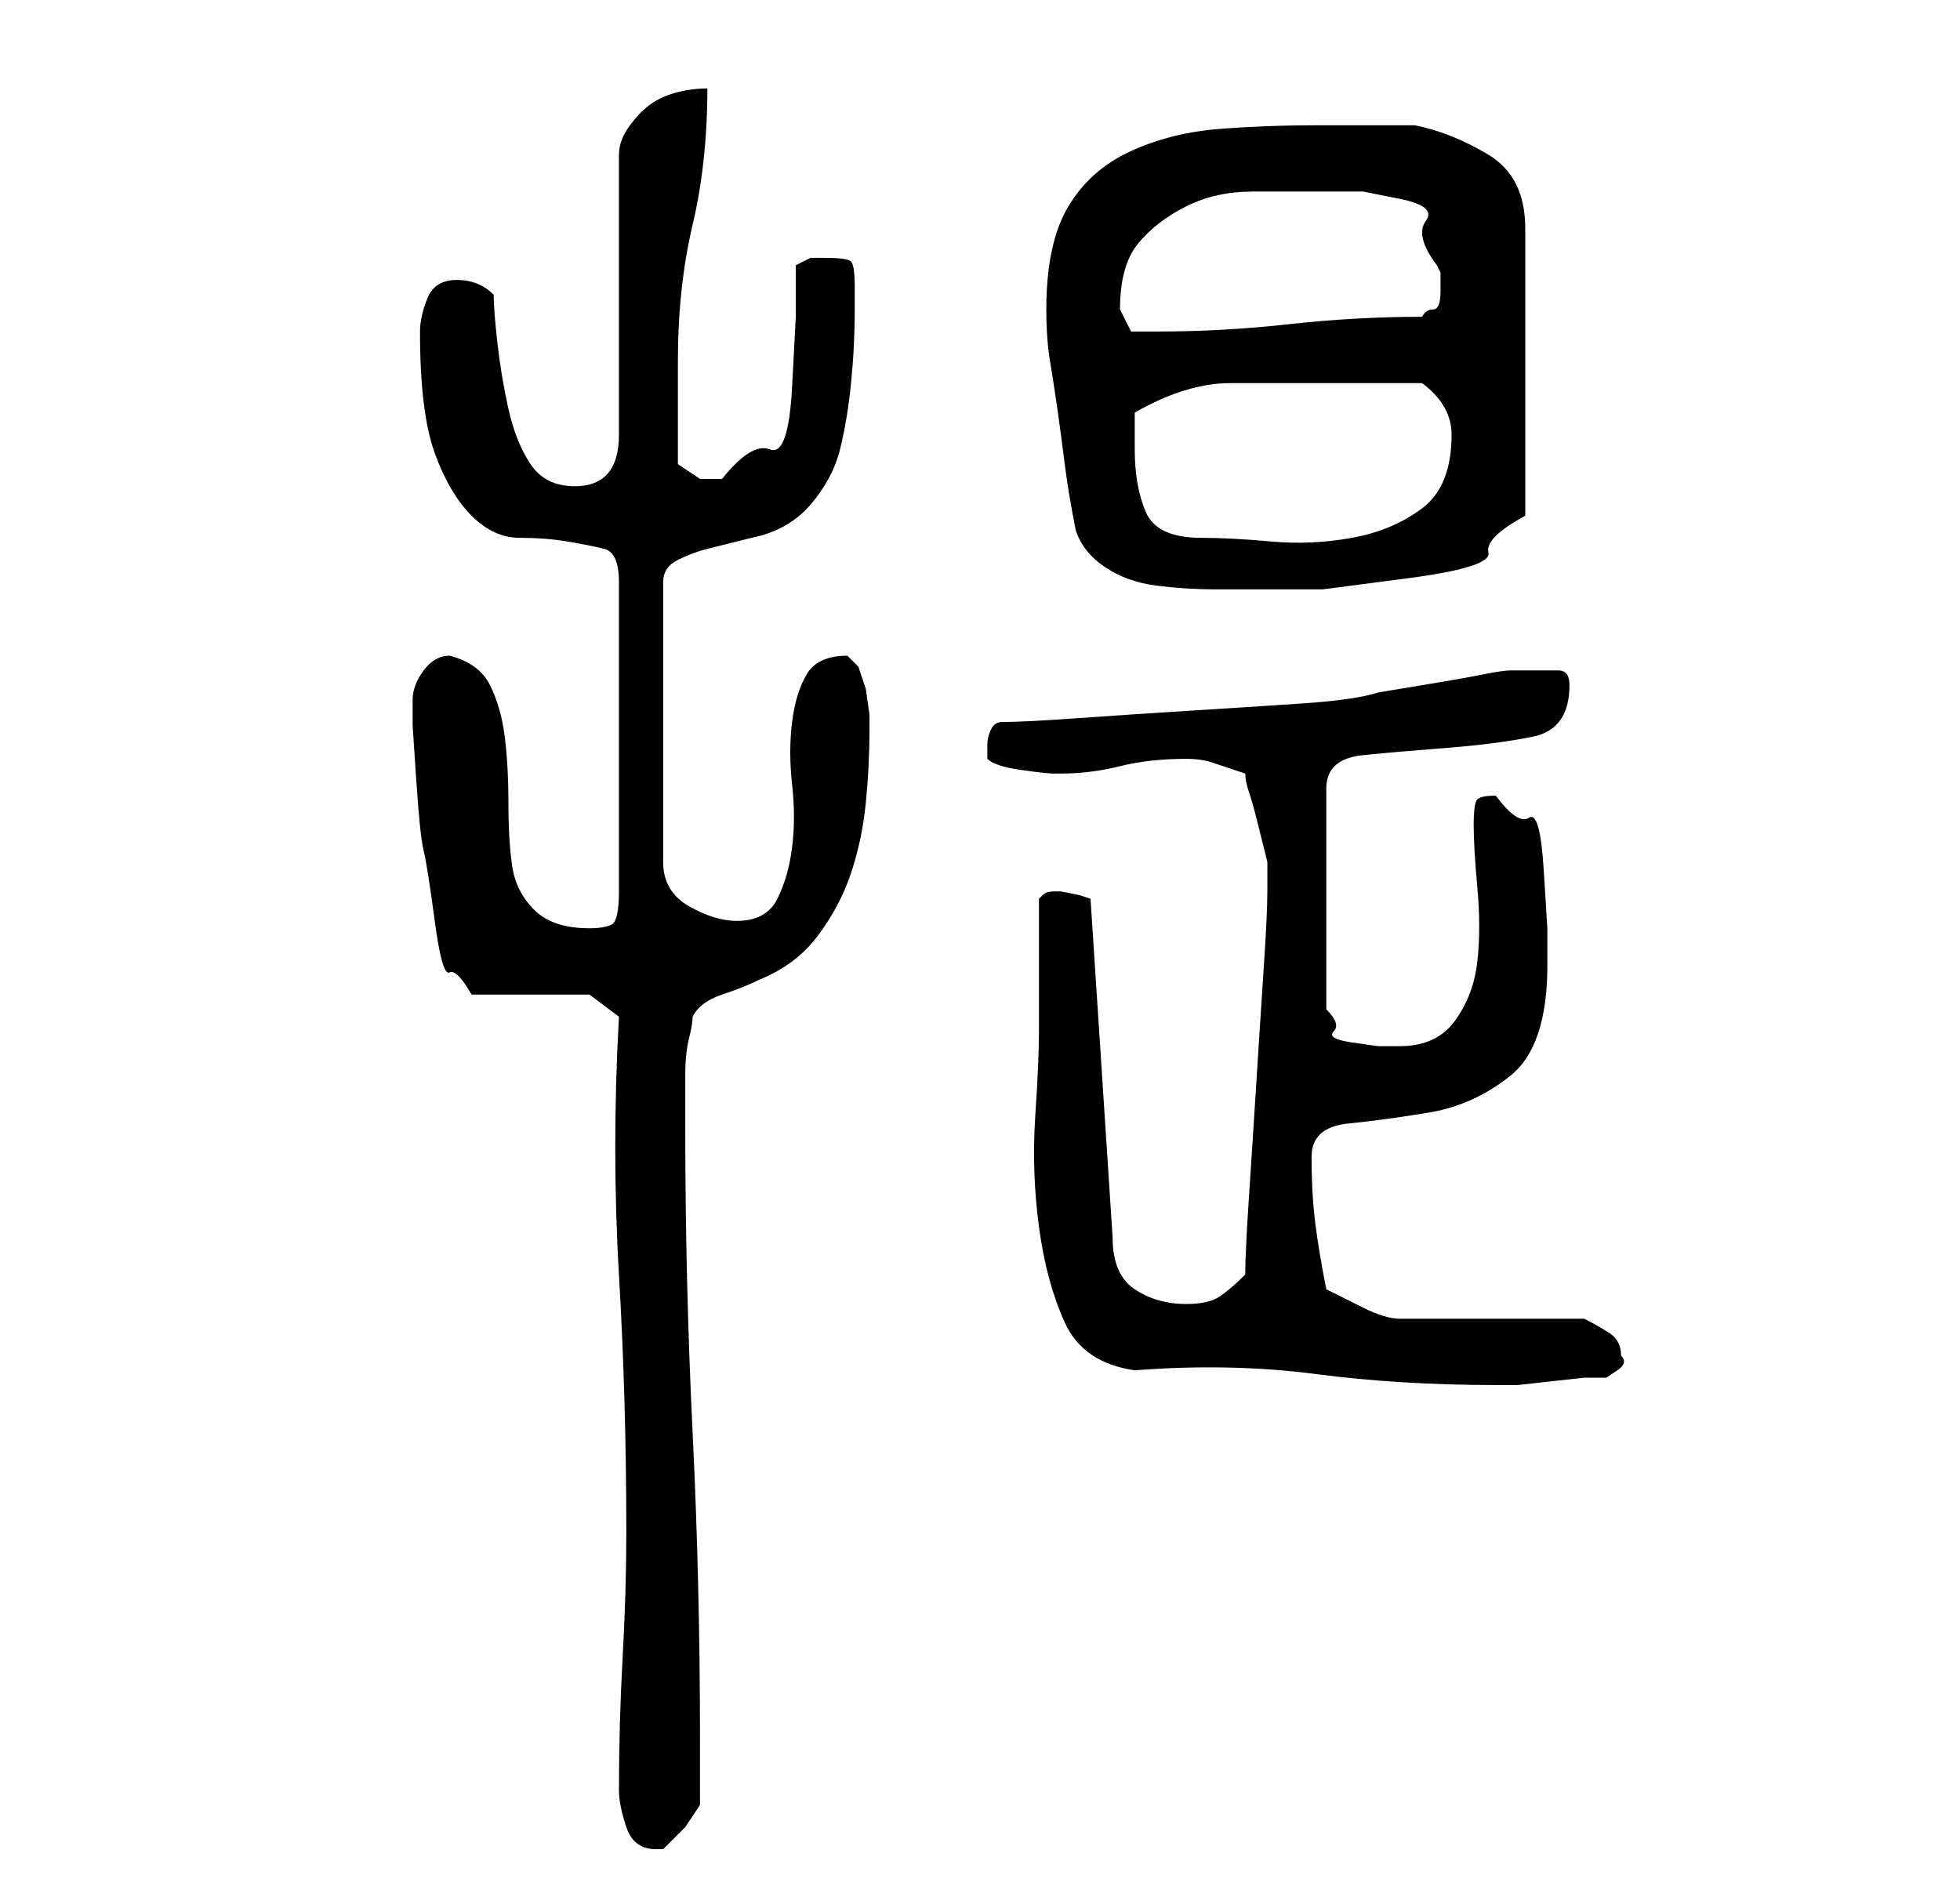 <?xml version="1.0" standalone="no"?>
<!DOCTYPE svg PUBLIC "-//W3C//DTD SVG 1.1//EN" "http://www.w3.org/Graphics/SVG/1.1/DTD/svg11.dtd" >
<svg xmlns="http://www.w3.org/2000/svg" xmlns:xlink="http://www.w3.org/1999/xlink" version="1.1" viewBox="-10 0 266 256">
   <path fill="currentColor"
d="M74 243q0 2 1 5t4 3h1v0l3 -3t2 -3v-9q0 -21 -1 -41.5t-1 -41.5v-3v-4q0 -3 0.5 -5t0.5 -3q1 -2 4 -3t5 -2q5 -2 8 -6t4.5 -8.5t2 -9.5t0.5 -10v-2t-0.5 -3.5l-1 -3t-1.5 -1.5q-4 0 -5.5 2.5t-2 6.5t0 8.5t0 8.5t-2 7t-5.5 3q-3 0 -6.5 -2t-3.5 -6v-38q0 -2 2 -3t4 -1.5
l4 -1l2 -0.5q5 -1 8 -4.5t4 -7.5t1.5 -9t0.5 -10v-3q0 -3 -0.5 -3.5t-3.5 -0.5h-2t-2 1v7t-0.5 9.5t-3 8.5t-6.5 4h-3t-3 -2v-3v-4v-4v-3q0 -10 2 -18.5t2 -18.5q-2 0 -4 0.5t-3.5 1.5t-3 3t-1.5 4v38q0 7 -6 7q-4 0 -6 -3t-3 -7.5t-1.5 -9t-0.5 -6.5q-2 -2 -5 -2t-4 2.5
t-1 4.5q0 11 2 16.5t5 8.5t6.5 3t6.5 0.5t5 1t2 4.5v42q0 4 -1 4.5t-3 0.5q-5 0 -7.5 -2.5t-3 -6t-0.5 -8.5t-0.5 -9t-2 -7t-5.5 -4q-2 0 -3.5 2t-1.5 4v3.5t0.5 7.5t1 9.5t1.5 9.5t2 7t3 3h16l4 3q-1 18 0 35t1 35q0 8 -0.5 17t-0.5 18zM144 186q13 -1 24.5 0.5t24.5 1.5h3
t4.5 -0.5t4.5 -0.5h3t1.5 -1t0.5 -2q0 -2 -1.5 -3t-3.5 -2h-5.5h-7.5h-7.5h-4.5q-2 0 -5 -1.5l-5 -2.5q-1 -5 -1.5 -9t-0.5 -9q0 -4 5 -4.5t11 -1.5t11 -5t5 -15v-5t-0.5 -8t-2 -7t-4.5 -3q-2 0 -2.5 0.5t-0.5 3.5t0.5 8.5t0 10t-3 8t-7.5 3.5h-3t-3.5 -0.5t-2.5 -1.5t-1 -3
v-30q0 -4 5 -4.5t11.5 -1t11.5 -1.5t5 -7q0 -2 -1.5 -2h-3.5h-3q-1 0 -3.5 0.5t-5.5 1l-6 1l-3 0.5q-3 1 -10.5 1.5t-15.5 1t-15 1t-10 0.5q-1 0 -1.5 1t-0.5 2v2q1 1 4.5 1.5t4.5 0.5h1q4 0 8 -1t9 -1q2 0 3.5 0.5l4.5 1.5q0 1 0.5 2.5t1 3.5l1 4l0.5 2v2v2q0 3 -0.5 10.5
t-1 15.5t-1 15.5t-0.5 10.5q-2 2 -3.5 3t-4.5 1q-4 0 -7 -2t-3 -7l-3 -46l-1.5 -0.5t-2.5 -0.5h-1v0q-1 0 -1.5 0.5l-0.5 0.5v4v5v6v3q0 4 -0.5 11.5t0.5 15t3.5 13t9.5 6.5zM132 42q0 4 0.5 7t1 6.5t1 7.5t1.5 9q1 3 4 5t7 2.5t8 0.5h7h7.5t11.5 -1.5t11 -3.5t5 -5v-39
q0 -7 -5 -10t-10 -4h-3h-3.5h-3.5h-3q-7 0 -13.5 0.5t-12 3t-8.5 7.5t-3 14zM144 61v-5q7 -4 13 -4h13h3h4h4h2q4 3 4 7q0 7 -4 10t-9.5 4t-11 0.5t-9.5 -0.5q-6 0 -7.5 -3.5t-1.5 -8.5zM142 42q0 -6 2.5 -9t6.5 -5t9 -2h9h6t5 1t3.5 3t1.5 6l0.5 1t0 2.5t-1 2.5t-1.5 1
q-9 0 -18 1t-18 1h-3.5t-1.5 -3z" />
</svg>
